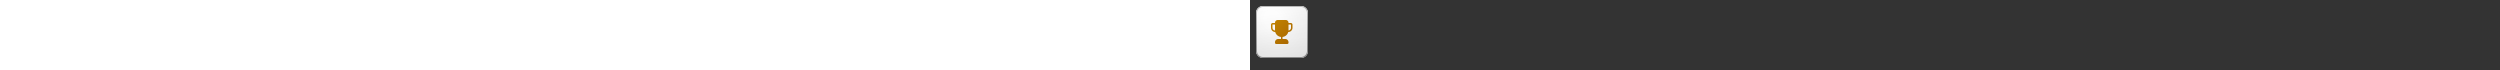 ﻿<?xml version="1.0" encoding="utf-8"?><svg xmlns="http://www.w3.org/2000/svg" width="100%" height="70" fill="currentColor" preserveAspectRatio="xMidYMid meet"><rect width="100%" height="100%" fill="#333333" stroke="none"/><path fill="url(#icon-8a9c362d121b0c6e__icon-fd7468812a6fbb20__a)" d="M6 13a7 7 0 0 1 7-7h38a7 7 0 0 1 7 7v38a7 7 0 0 1-7 7H13a7 7 0 0 1-7-7V13Z" /><path fill="url(#icon-a61058d81f91da04__icon-0f2f9064e14fb8c6__b)" fill-opacity=".2" d="M6 13a7 7 0 0 1 7-7h38a7 7 0 0 1 7 7v38a7 7 0 0 1-7 7H13a7 7 0 0 1-7-7V13Z" /><path fill="url(#icon-881a9749ccd4fbbb__icon-b909c1aed2399dc1__c)" fill-rule="evenodd" d="M51 7H13a6 6 0 0 0-6 6v38a6 6 0 0 0 6 6h38a6 6 0 0 0 6-6V13a6 6 0 0 0-6-6ZM13 6a7 7 0 0 0-7 7v38a7 7 0 0 0 7 7h38a7 7 0 0 0 7-7V13a7 7 0 0 0-7-7H13Z" clip-rule="evenodd" /><path fill="url(#icon-3060911a024d8bb8__icon-27d2842308e65f54__d)" d="M25 22.75A2.75 2.75 0 0 1 27.75 20h8a2.75 2.75 0 0 1 2.75 2.75V23h2.25c.967 0 1.75.784 1.75 1.75v3A4.25 4.25 0 0 1 38.271 32a6.756 6.756 0 0 1-5.771 4.959V39h2.75a3.25 3.25 0 0 1 3.25 3.25v.5c0 .69-.56 1.25-1.25 1.25h-11c-.69 0-1.25-.56-1.25-1.25v-.5A3.25 3.25 0 0 1 28.25 39H31v-2.041a6.756 6.756 0 0 1-5.771-4.96A4.25 4.25 0 0 1 21 27.75v-3c0-.966.784-1.75 1.75-1.75H25v-.25Zm0 1.75h-2.25a.25.25 0 0 0-.25.25v3a2.75 2.75 0 0 0 2.504 2.74 6.785 6.785 0 0 1-.004-.24V24.5Zm13.496 5.99A2.75 2.75 0 0 0 41 27.75v-3a.25.25 0 0 0-.25-.25H38.5v5.75c0 .08-.001.16-.004.24Z" /><defs><linearGradient id="icon-8a9c362d121b0c6e__icon-fd7468812a6fbb20__a" x1="20.444" x2="27.022" y1="6" y2="58.622" gradientUnits="userSpaceOnUse"><stop stop-color="#fff" /><stop offset="1" stop-color="#EBEBEB" /></linearGradient><linearGradient id="icon-881a9749ccd4fbbb__icon-b909c1aed2399dc1__c" x1="22.792" x2="29.793" y1="6" y2="58.511" gradientUnits="userSpaceOnUse"><stop stop-color="#BBB" /><stop offset="1" stop-color="#888" /></linearGradient><linearGradient id="icon-3060911a024d8bb8__icon-27d2842308e65f54__d" x1="21" x2="44.855" y1="20" y2="41.371" gradientUnits="userSpaceOnUse"><stop stop-color="#C28400" /><stop offset="1" stop-color="#A86500" /></linearGradient><radialGradient id="icon-a61058d81f91da04__icon-0f2f9064e14fb8c6__b" cx="0" cy="0" r="1" gradientTransform="rotate(56.31 -6.951 30.895) scale(49.476 42.816)" gradientUnits="userSpaceOnUse"><stop offset=".177" stop-color="#fff" /><stop offset="1" stop-color="#B8B8B8" /></radialGradient></defs></svg>